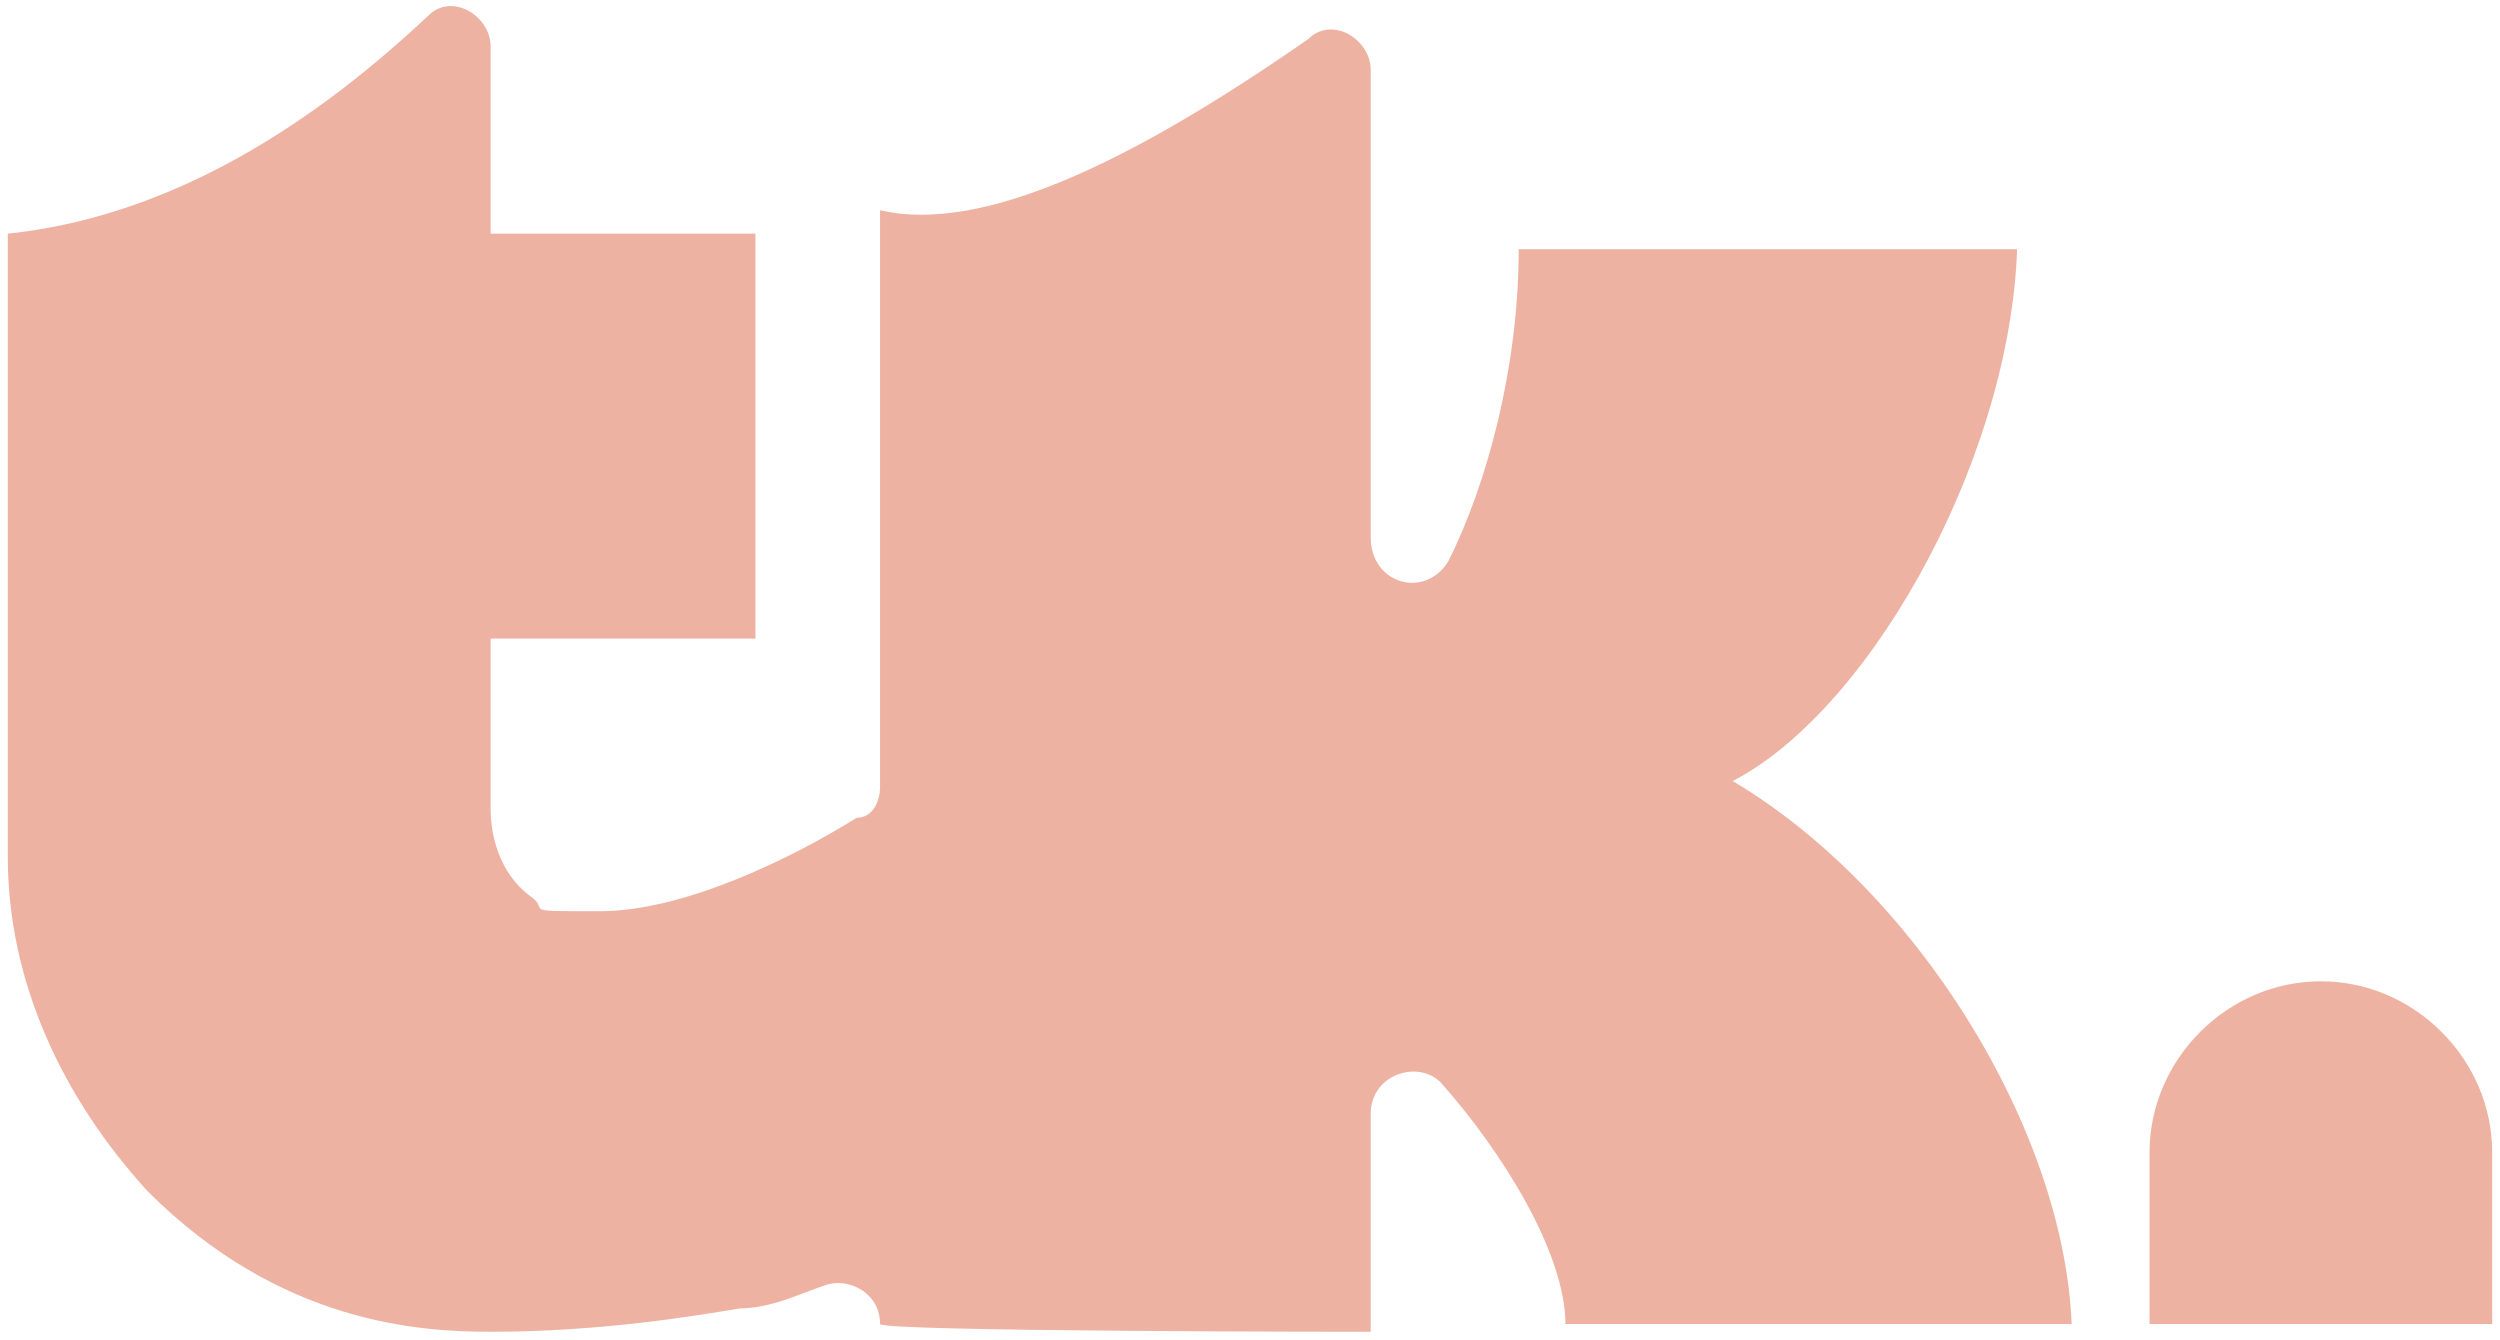 <?xml version="1.0" encoding="UTF-8"?>
<svg id="Layer_2" xmlns="http://www.w3.org/2000/svg" version="1.1" viewBox="0 0 32.1 17.2">
  <!-- Generator: Adobe Illustrator 29.3.1, SVG Export Plug-In . SVG Version: 2.1.0 Build 151)  -->
  <defs>
    <style>
      .st0 {
        fill: #eeb2a3;
      }
    </style>
  </defs>
  <g id="Layer_1-2">
    <g id="Layer_1-21" data-name="Layer_1-2">
      <g>
        <path class="st0" d="M22.1,10.1c1.8-.8,3.7-4.1,3.8-6.9h-6.4c0,1.5-.4,3-.9,4-.3.5-1,.3-1-.3V.9c0-.4-.5-.7-.8-.4-2.3,1.6-4.2,2.5-5.5,2.2v7.4c0,.2-.1.4-.3.4-.8.5-2.2,1.2-3.3,1.2s-.6,0-.9-.2c-.4-.3-.5-.8-.5-1.1v-2.2h3.4V3h-3.4V.6c0-.4-.5-.7-.8-.4C3.8,1.8,2,2.8.1,3v8c0,1.6.7,3.1,1.8,4.3,1.7,1.7,3.5,1.8,4.4,1.8,1.4,0,2.6-.2,3.2-.3.4,0,.8-.2,1.1-.3.3-.1.7.1.7.5h0c0,.1,6.3.1,6.3.1v-2.8c0-.5.6-.7.9-.4.8.9,1.6,2.2,1.6,3.1h6.5c-.1-2.5-2-5.6-4.4-7h0Z"/>
        <path class="st0" d="M29.8,12.6h0c1.2,0,2.2,1,2.2,2.2v2.2h-4.4v-2.2c0-1.2,1-2.2,2.2-2.2h0Z"/>
      </g>
    </g>
  </g>
</svg>